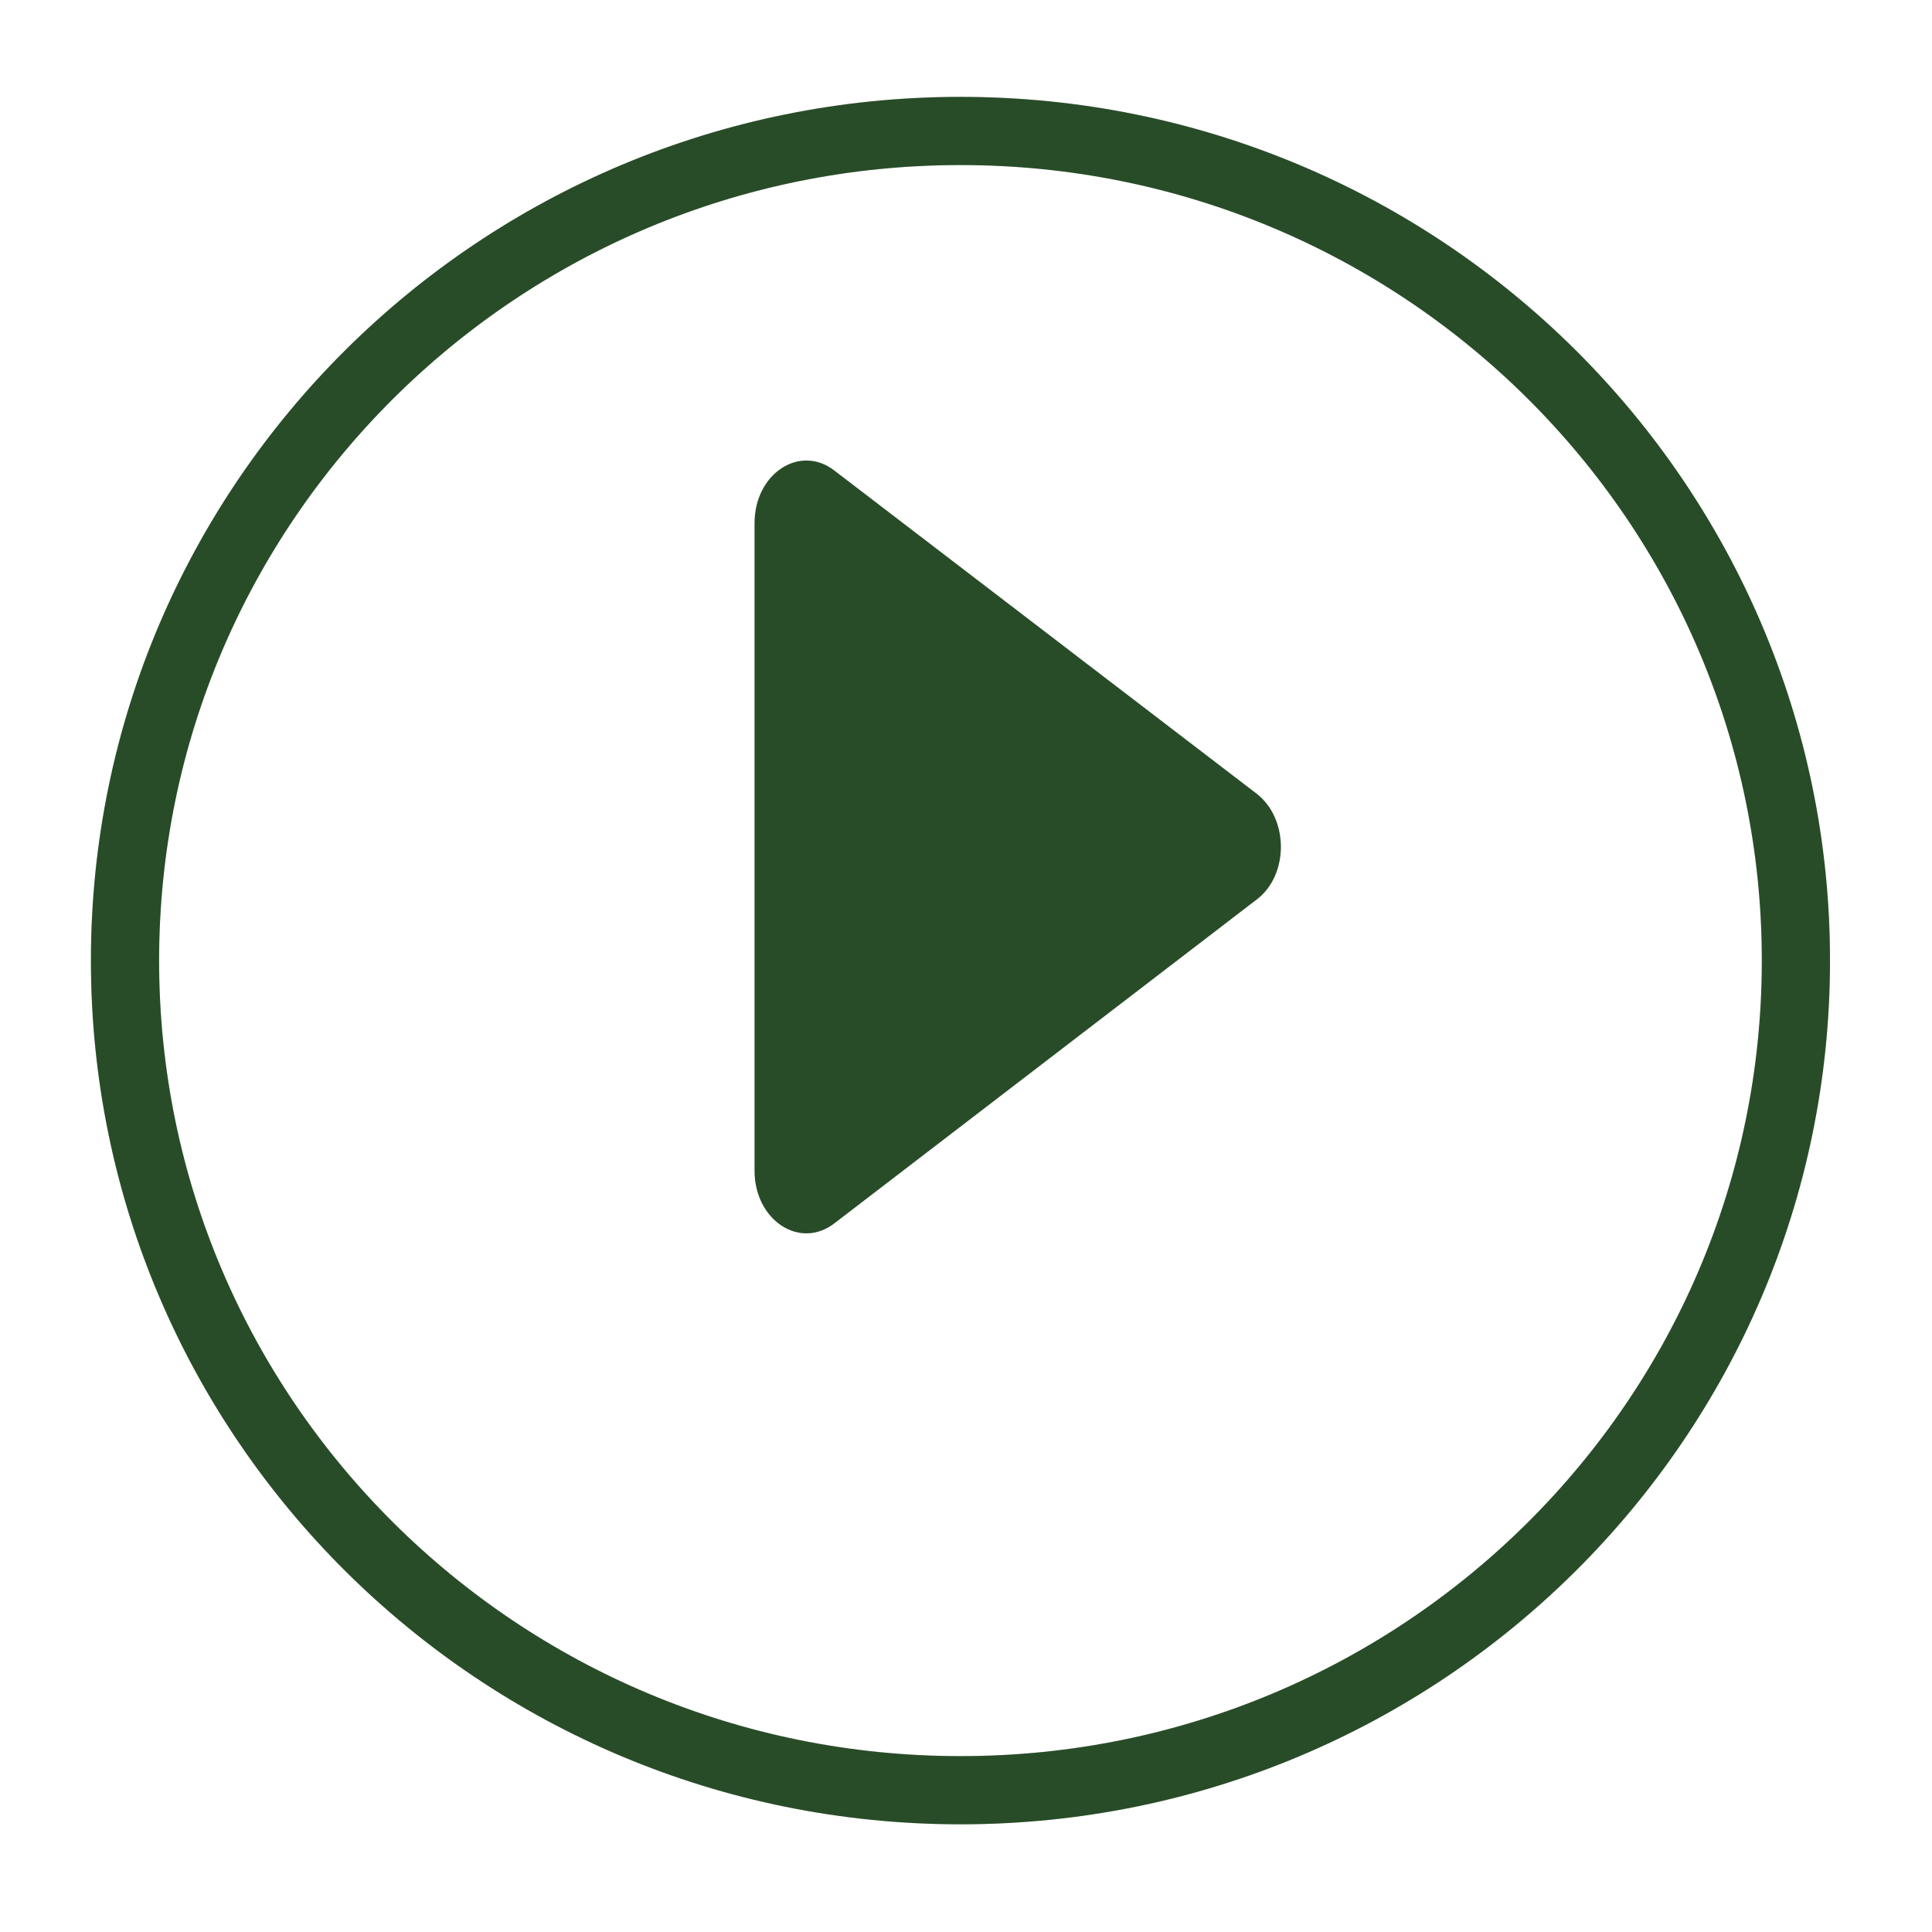 <svg width="85" height="85" viewBox="0 0 85 85" fill="none" xmlns="http://www.w3.org/2000/svg">
<g filter="url(#filter0_d_1_516)">
<ellipse cx="42.257" cy="38.262" rx="38.257" ry="38" fill="white"/>
<path d="M79.013 38.262C79.013 58.411 62.566 74.762 42.257 74.762C21.947 74.762 5.5 58.411 5.5 38.262C5.5 18.113 21.947 1.762 42.257 1.762C62.566 1.762 79.013 18.113 79.013 38.262Z" stroke="#335F32" stroke-width="3"/>
<path d="M79.013 38.262C79.013 58.411 62.566 74.762 42.257 74.762C21.947 74.762 5.5 58.411 5.5 38.262C5.5 18.113 21.947 1.762 42.257 1.762C62.566 1.762 79.013 18.113 79.013 38.262Z" stroke="black" stroke-opacity="0.2" stroke-width="3"/>
</g>
<path d="M33.198 23.016V51.508C33.198 53.68 35.184 55 36.713 53.818L55.292 39.572C56.707 38.499 56.707 36.024 55.292 34.924L36.713 20.706C35.184 19.523 33.198 20.843 33.198 23.016Z" fill="#335F32"/>
<path d="M33.198 23.016V51.508C33.198 53.68 35.184 55 36.713 53.818L55.292 39.572C56.707 38.499 56.707 36.024 55.292 34.924L36.713 20.706C35.184 19.523 33.198 20.843 33.198 23.016Z" fill="black" fill-opacity="0.2"/>
<defs>
<filter id="filter0_d_1_516" x="-0" y="0.262" width="84.513" height="84" filterUnits="userSpaceOnUse" color-interpolation-filters="sRGB">
<feFlood flood-opacity="0" result="BackgroundImageFix"/>
<feColorMatrix in="SourceAlpha" type="matrix" values="0 0 0 0 0 0 0 0 0 0 0 0 0 0 0 0 0 0 127 0" result="hardAlpha"/>
<feOffset dy="4"/>
<feGaussianBlur stdDeviation="2"/>
<feComposite in2="hardAlpha" operator="out"/>
<feColorMatrix type="matrix" values="0 0 0 0 0 0 0 0 0 0 0 0 0 0 0 0 0 0 0.1 0"/>
<feBlend mode="normal" in2="BackgroundImageFix" result="effect1_dropShadow_1_516"/>
<feBlend mode="normal" in="SourceGraphic" in2="effect1_dropShadow_1_516" result="shape"/>
</filter>
</defs>
</svg>
